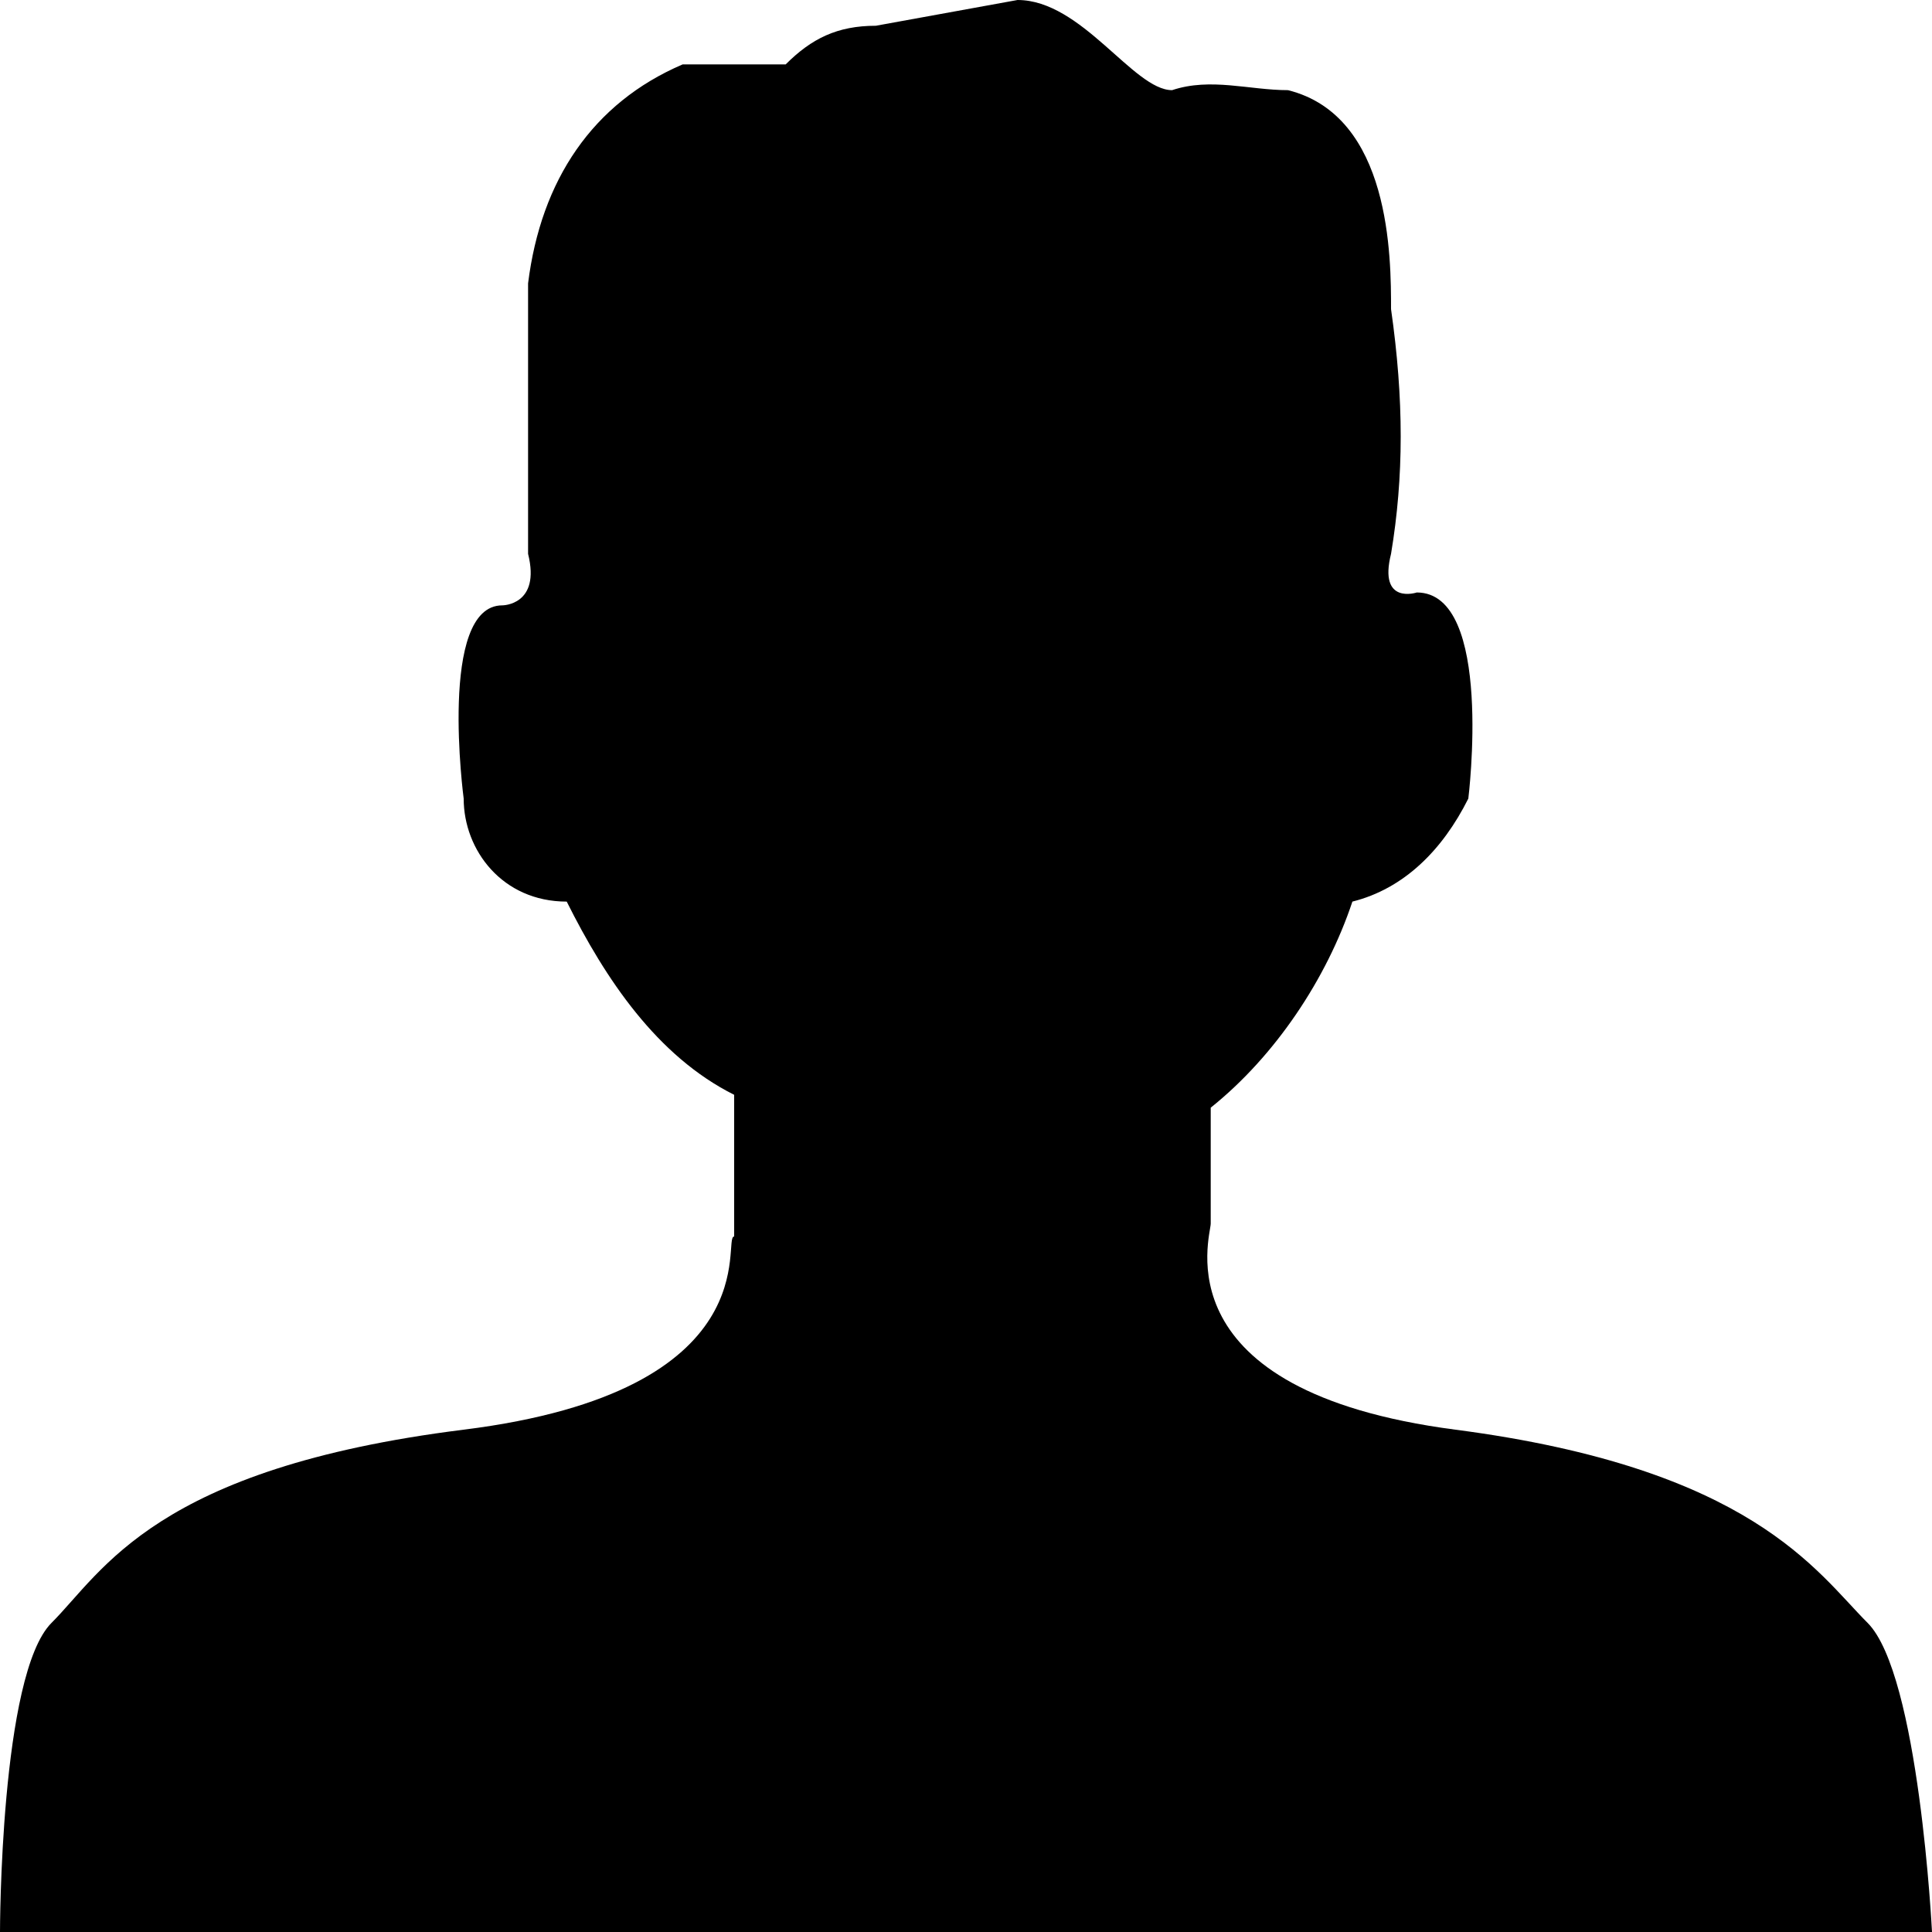 <?xml version="1.0" encoding="utf-8"?>
<!-- Generator: Adobe Illustrator 21.1.0, SVG Export Plug-In . SVG Version: 6.00 Build 0)  -->
<svg version="1.1" id="Layer_1" xmlns="http://www.w3.org/2000/svg" xmlns:xlink="http://www.w3.org/1999/xlink" x="0px" y="0px"
	 viewBox="0 0 15 15" width="15" height="15" enable-background="new 0 0 15 15" xml:space="preserve">
<path id="login-user" fill="#000000" d="M6.8,0.2c-0.3,0-0.5,0.1-0.7,0.3c-0.3,0-0.5,0-0.8,0C4.6,0.8,4.2,1.4,4.1,2.2
	c0,0.4,0,1.5,0,2.1c0.1,0.4-0.2,0.4-0.2,0.4c-0.5,0-0.3,1.5-0.3,1.5C3.6,6.6,3.9,7,4.4,7c0.3,0.6,0.7,1.2,1.3,1.5c0,0,0,0.6,0,1.1
	c-0.1,0,0.3,1.2-2.1,1.5s-2.8,1.1-3.2,1.5S0,15,0,15l15,0c0,0-0.1-2-0.5-2.4s-0.9-1.2-3.2-1.5c-2.3-0.3-1.9-1.5-1.9-1.6
	c0-0.2,0-0.9,0-0.9c0.5-0.4,0.9-1,1.1-1.6c0.4-0.1,0.7-0.4,0.9-0.8c0,0,0.2-1.6-0.4-1.6c0,0-0.3,0.1-0.2-0.3c0.1-0.6,0.1-1.2,0-1.9
	c0-0.4,0-1.5-0.8-1.7c-0.3,0-0.6-0.1-0.9,0C8.8,0.7,8.4,0,7.9,0L6.8,0.2z"/>
</svg>
